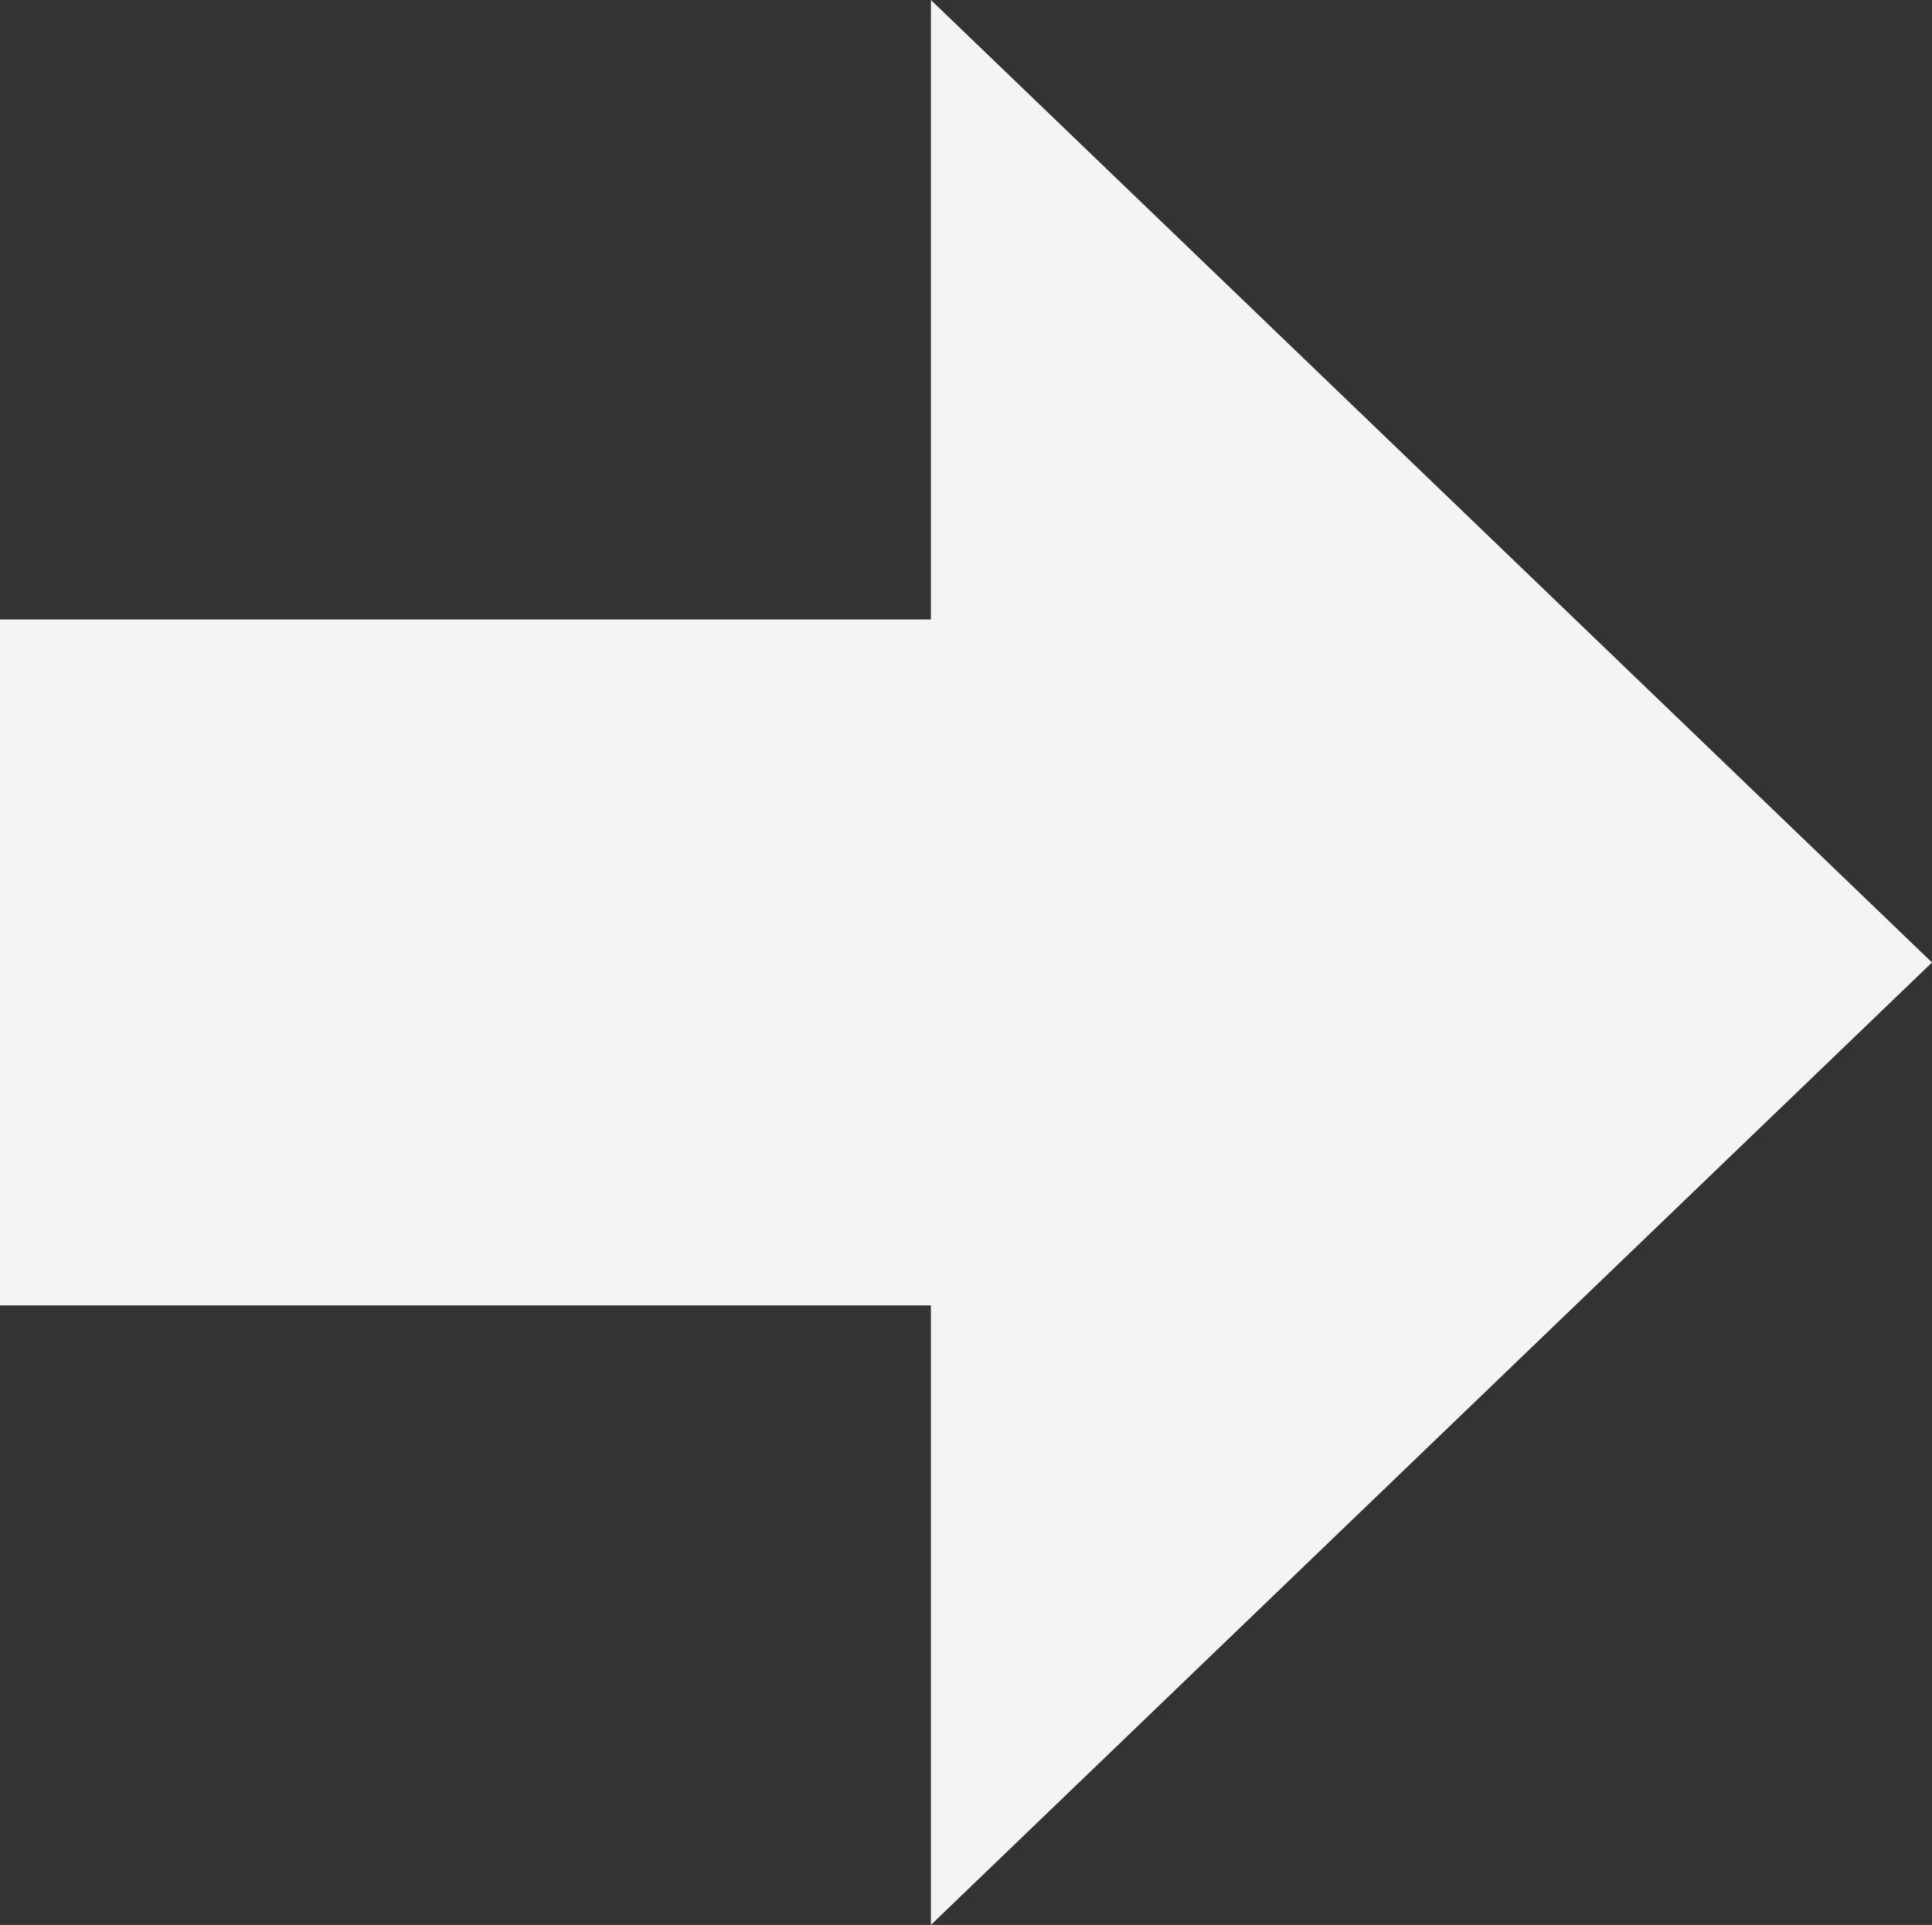 <?xml version="1.0" encoding="utf-8" ?>
<svg
  version="1.1"
  id="Layer_1"
  xmlns="http://www.w3.org/2000/svg"
  xmlns:xlink="http://www.w3.org/1999/xlink"
  x="0px"
  y="0px"
  width="122.88px"
  height="122.433px"
  viewBox="0 0 122.88 122.433"
  enable-background="new 0 0 122.88 122.433"
  xml:space="preserve"
><rect x="0" y="0" width="122.88" height="122.433" fill="#333333" stroke="none"/><g><polygon
      fill-rule="evenodd"
      clip-rule="evenodd"
      points="122.88,61.217 59.207,122.433 59.207,83.029 0,83.029 0,39.399 59.207,39.399 59.207,0 122.88,61.217"
      fill="#F4F4F4"
    /></g></svg>
